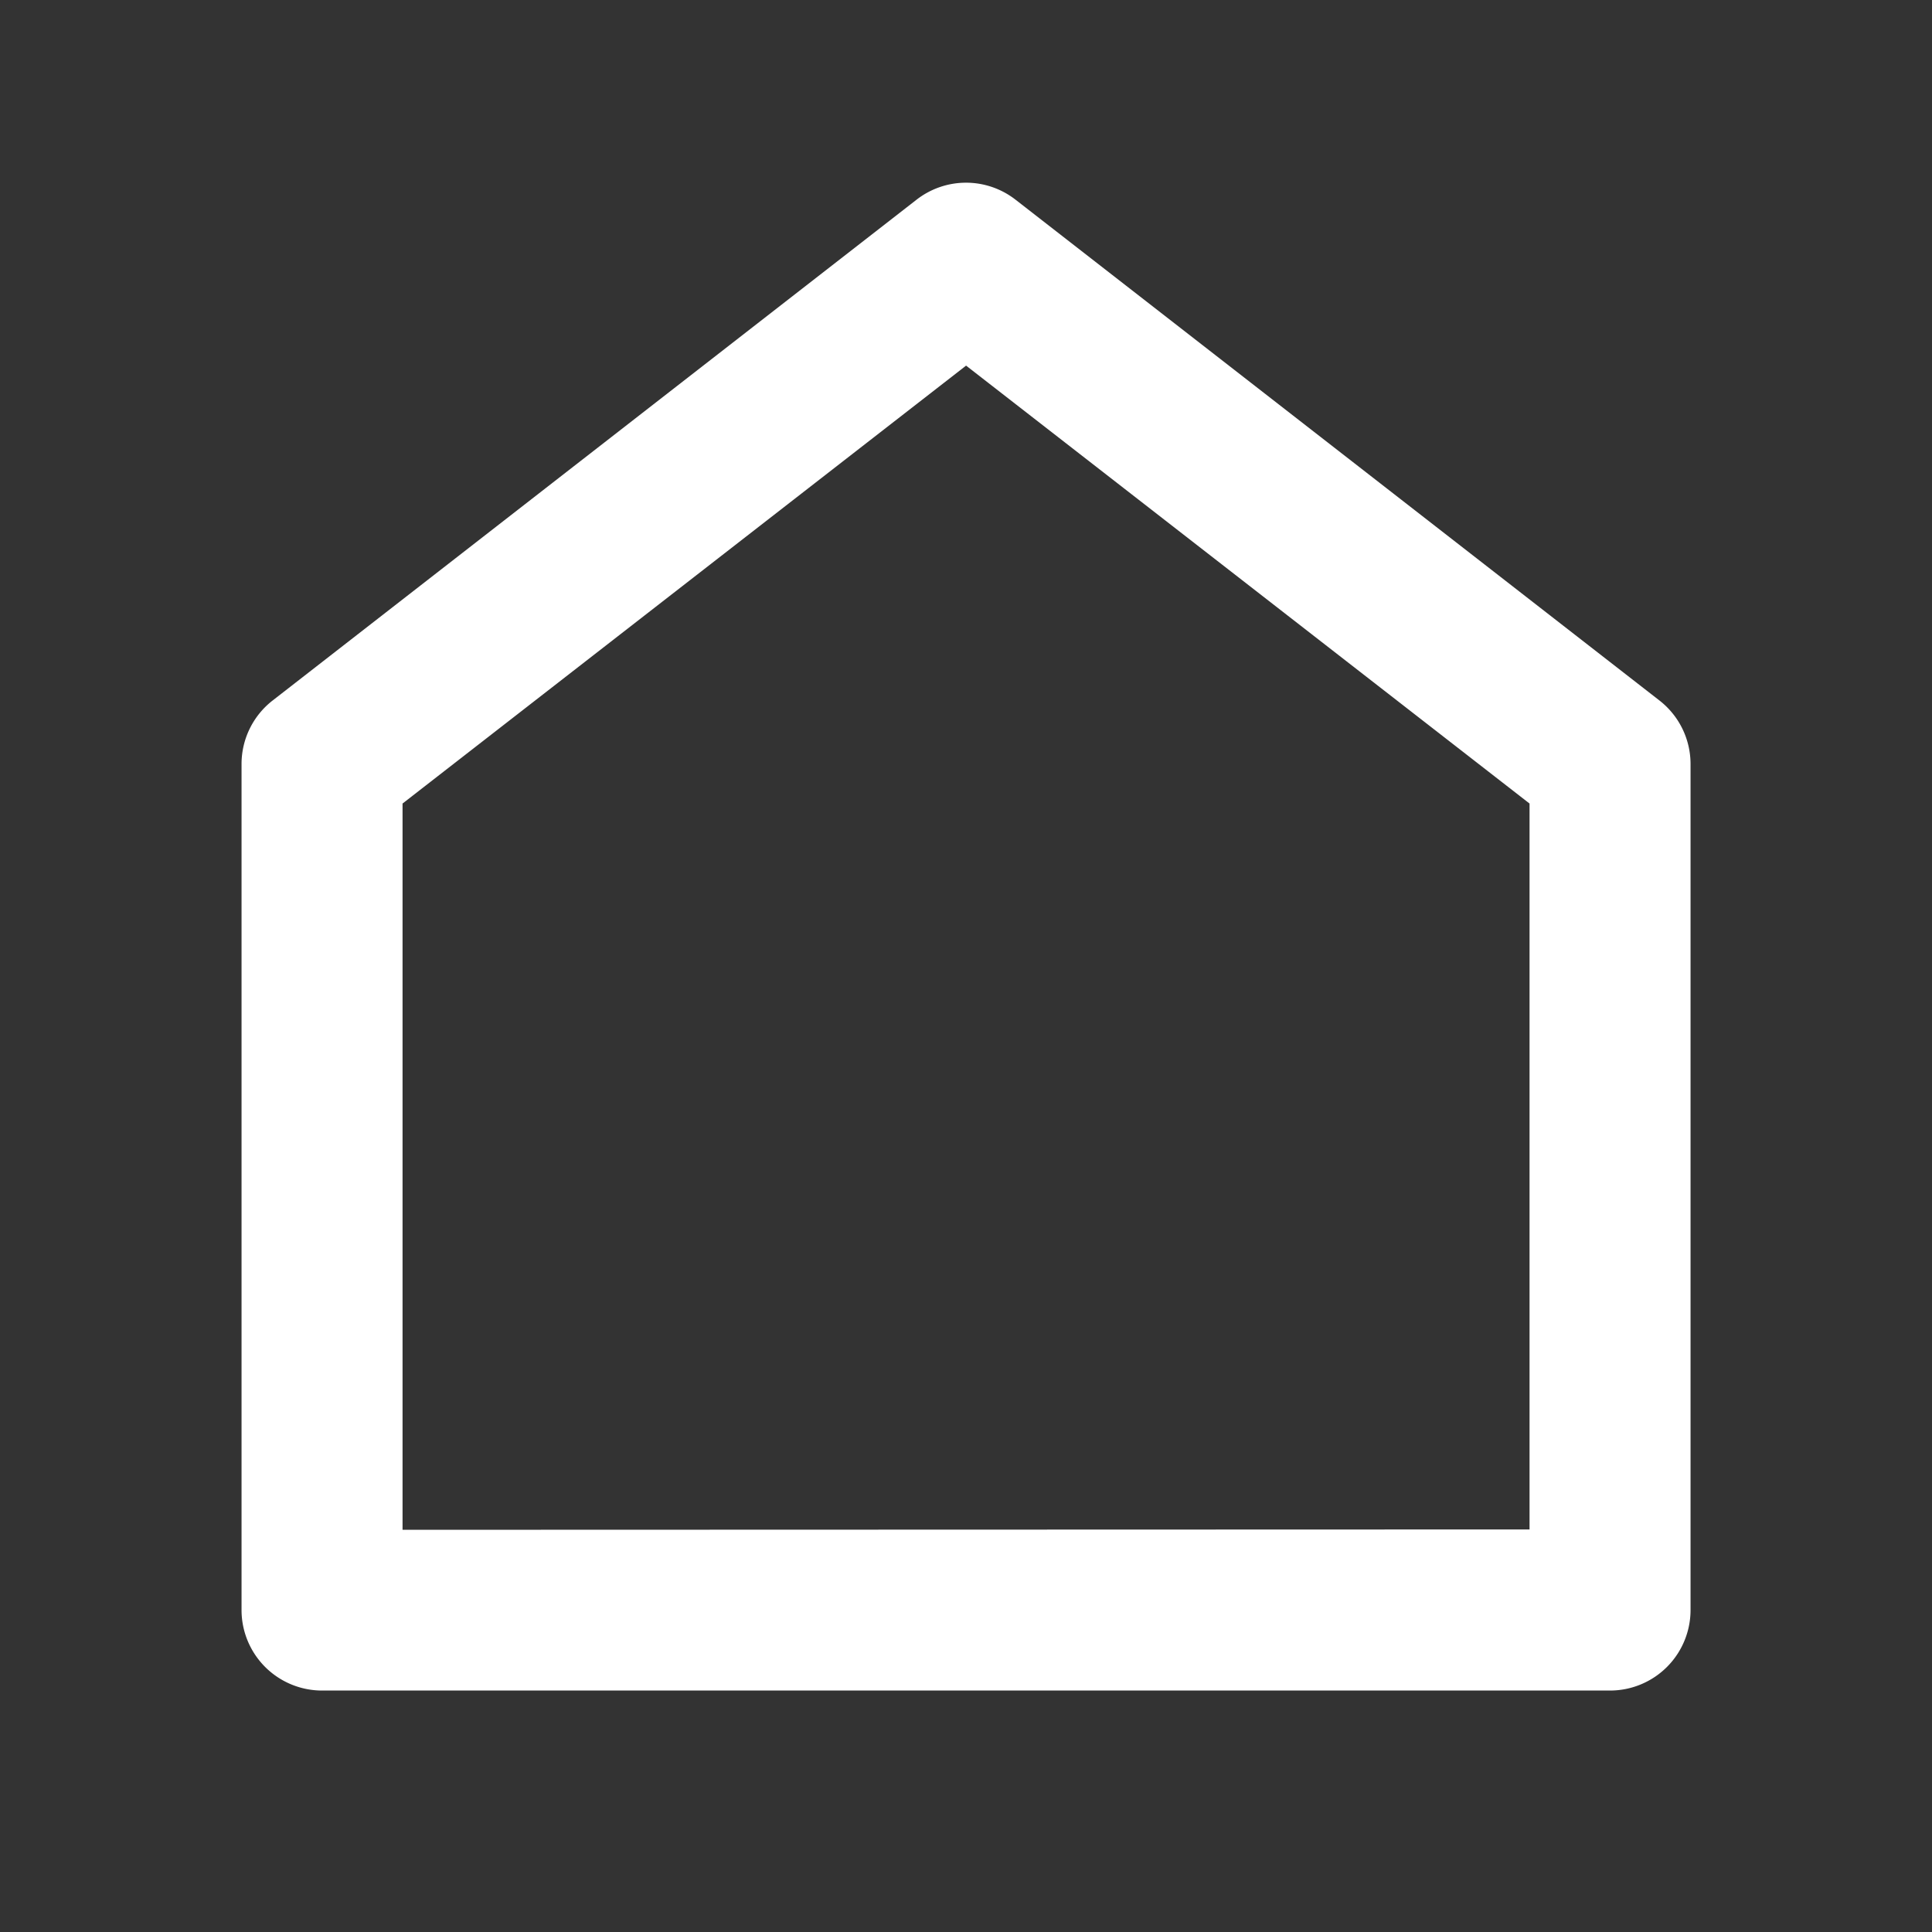 <svg id="home_sidemenu" xmlns="http://www.w3.org/2000/svg" width="22.5" height="22.5" viewBox="0 0 22.5 22.5">
  <rect x="0" y="0" width="22.5" height="22.5" fill="#333333" stroke="none"/>
  <path id="Path_496" data-name="Path 496" d="M0,0H22.5V22.5H0Z" fill="none"/>
  <path id="Path_497" data-name="Path 497" d="M19.875,18.892a.938.938,0,0,1-.937.938h-15A.938.938,0,0,1,3,18.892V9.039A.937.937,0,0,1,3.362,8.3l7.5-5.833a.938.938,0,0,1,1.151,0l7.5,5.833a.937.937,0,0,1,.362.741v9.853ZM18,17.954V9.5l-6.562-5.1L4.875,9.5v8.458Z" transform="translate(-0.187 -0.142)" fill="#fff"/>
</svg>

